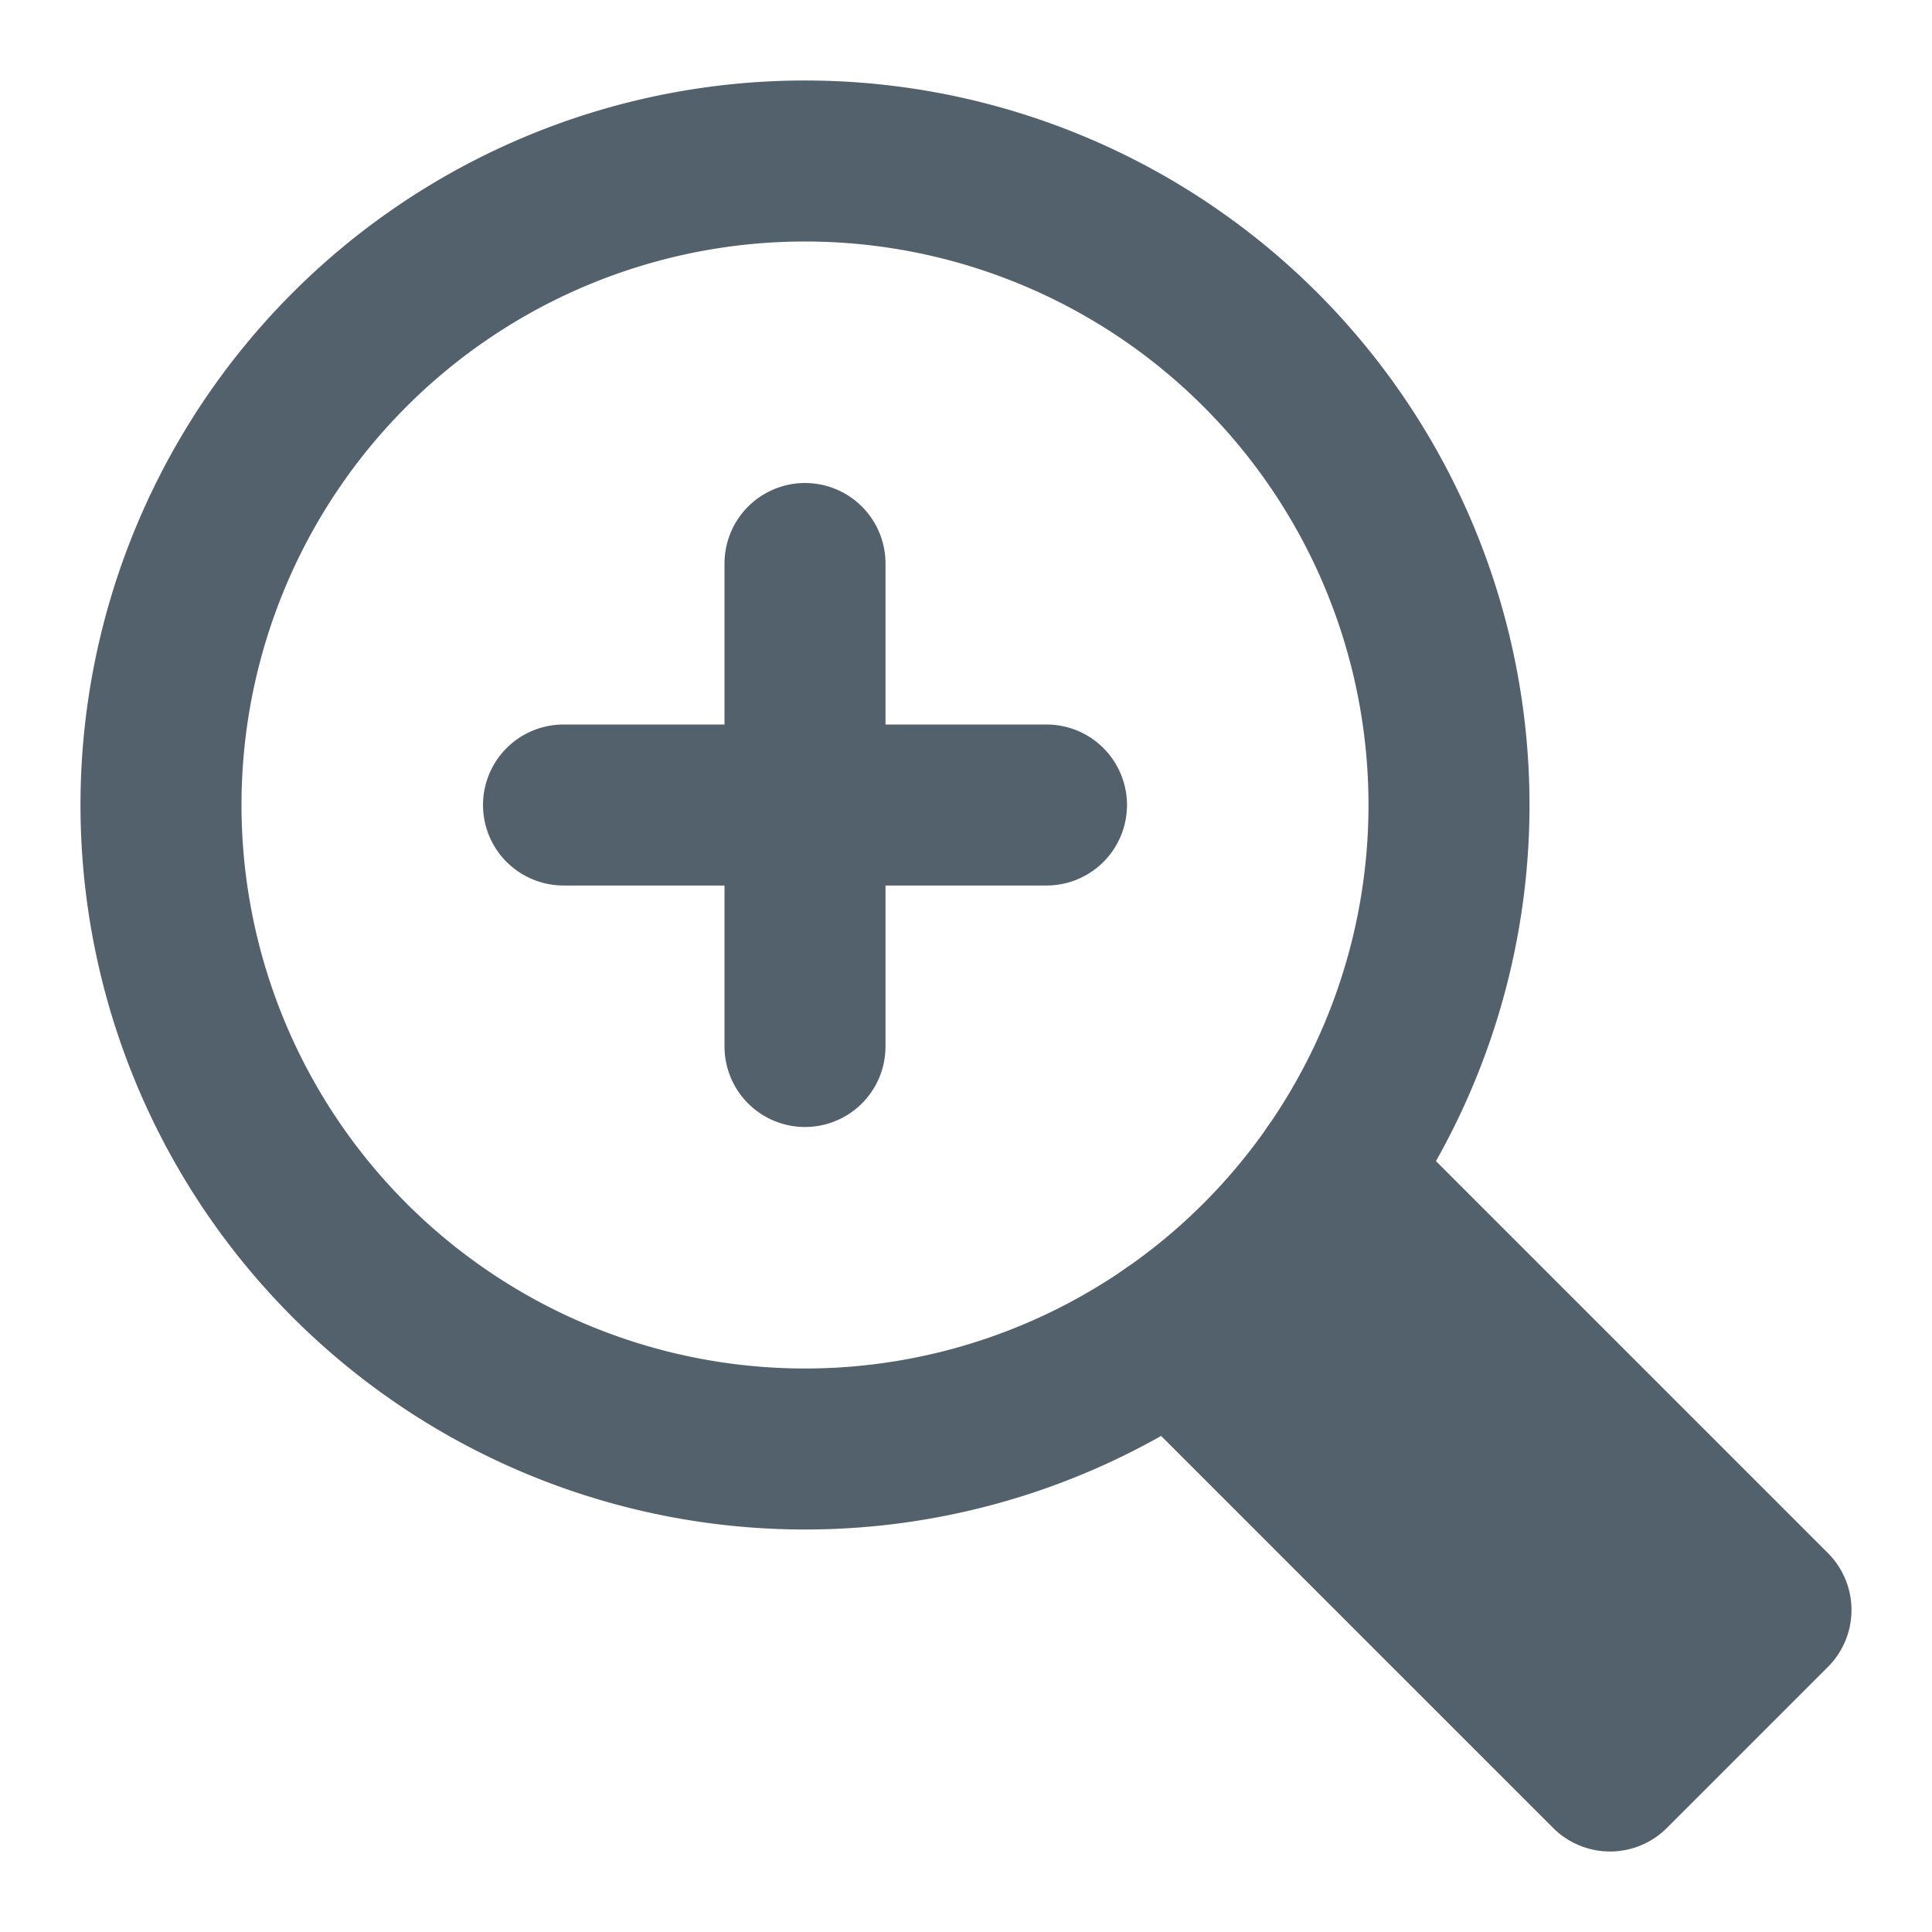 <svg width="24" height="24" fill="none" xmlns="http://www.w3.org/2000/svg">
    <path d="M10 7v6M13 10H7M16.568 14.568L22 20l-2 2-5.432-5.432" stroke="#52616B" stroke-width="2" stroke-miterlimit="10" stroke-linecap="round" stroke-linejoin="round"/>
    <path d="M10 18a8 8 0 100-16 8 8 0 000 16z" stroke="#52616B" stroke-width="2" stroke-miterlimit="10" stroke-linecap="round" stroke-linejoin="round"/>
    <path d="M16.568 14.568l-.022.023a8.038 8.038 0 01-1.956 1.955l-.022.022L20 22l2-2-5.432-5.432z" fill="#52616B"/>
</svg>
